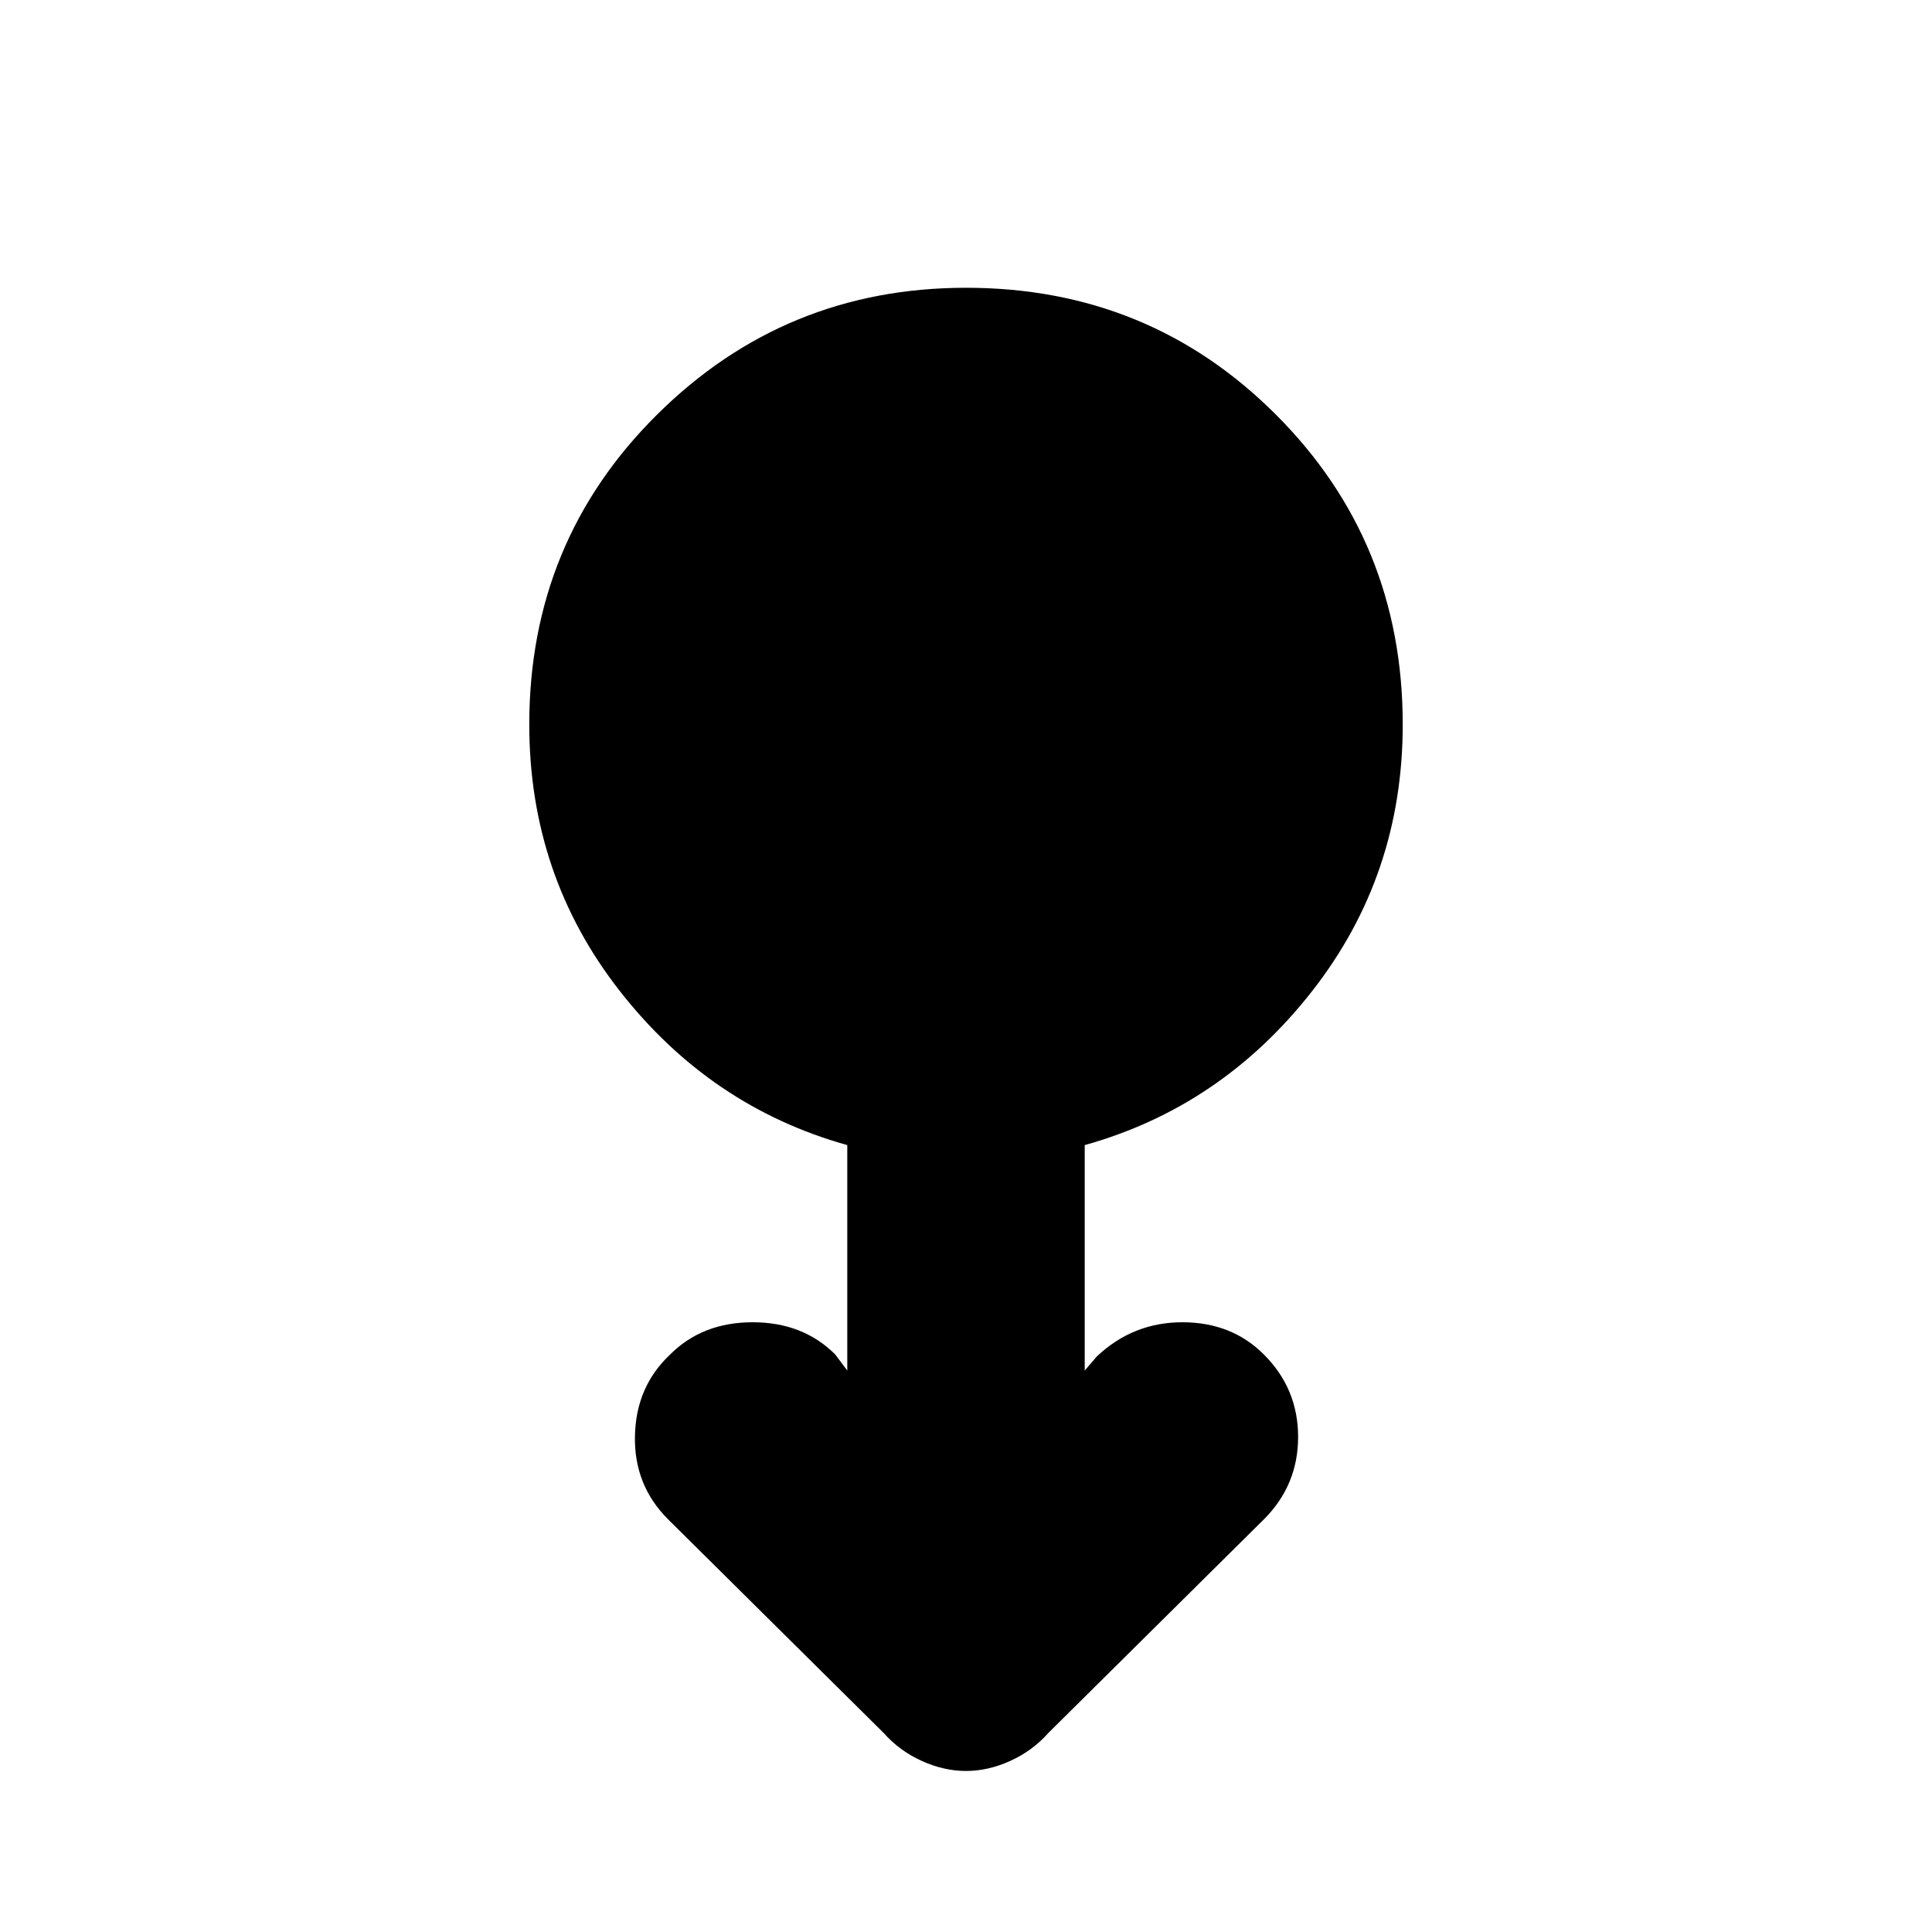 <svg xmlns="http://www.w3.org/2000/svg" height="20" width="20"><path d="M10 18.333q-.229 0-.458-.104-.23-.104-.396-.291l-2.229-2.209q-.355-.354-.344-.864.01-.511.365-.844.333-.333.854-.333.52 0 .854.333l.125.167v-2.334q-1.417-.396-2.354-1.594-.938-1.198-.938-2.76 0-1.896 1.323-3.208Q8.125 2.979 10 2.979q1.896 0 3.208 1.313 1.313 1.312 1.313 3.208 0 1.562-.938 2.76-.937 1.198-2.354 1.594v2.334l.125-.146q.375-.354.886-.354.51 0 .843.333.355.354.355.854t-.355.854l-2.229 2.209q-.166.187-.396.291-.229.104-.458.104Z"/></svg>